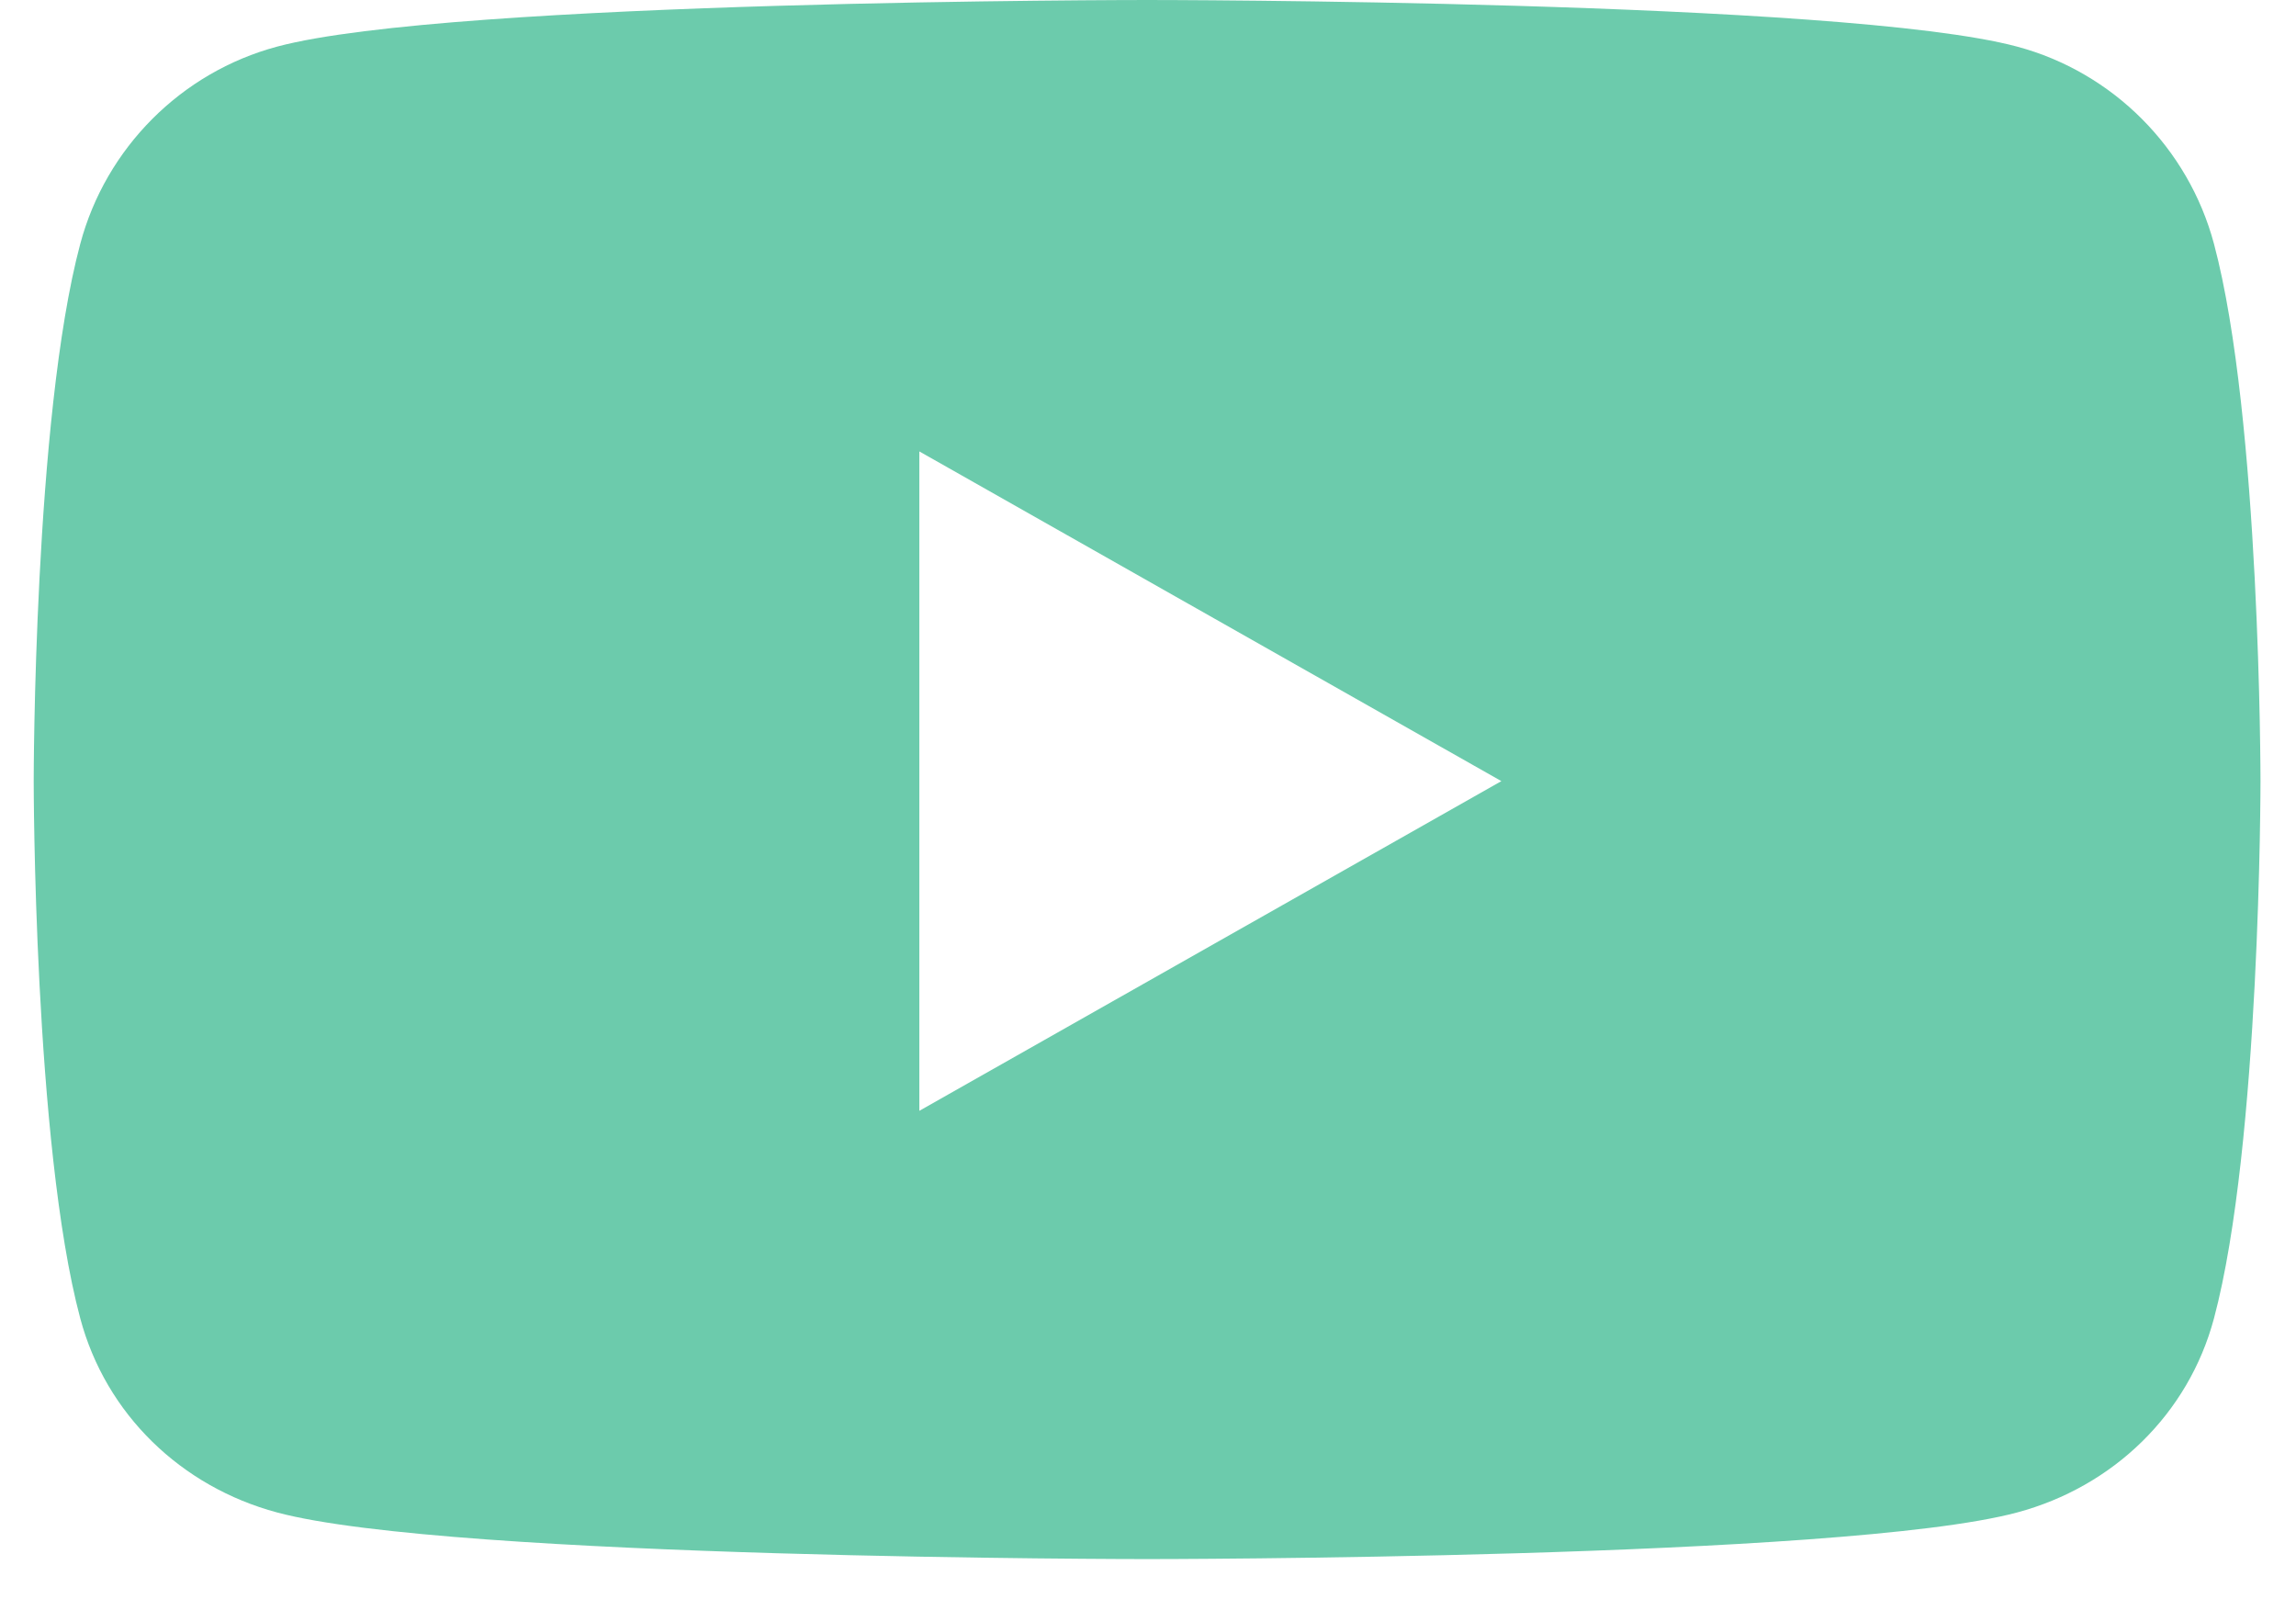 <?xml version="1.0" encoding="UTF-8"?>
<svg width="56px" height="39px" viewBox="0 0 56 39" version="1.1" xmlns="http://www.w3.org/2000/svg" xmlns:xlink="http://www.w3.org/1999/xlink">
    <!-- Generator: Sketch 54.1 (76490) - https://sketchapp.com -->
    <title>youtube-brands</title>
    <desc>Created with Sketch.</desc>
    <g id="Page-2" stroke="none" stroke-width="1" fill="none" fill-rule="evenodd">
        <g id="Home-Copy-6" transform="translate(-1386, -7137)" fill="#6CCBAC" fill-rule="nonzero">
            <g id="Social" transform="translate(1298, 7137)">
                <g id="youtube-brands" transform="translate(88.729, 0)">
                    <path d="M53.271,5.95 C52.646,3.608 50.806,1.763 48.469,1.137 C44.233,7.2475359e-13 27.249,7.2475359e-13 27.249,7.2475359e-13 C27.249,7.2475359e-13 10.265,7.2475359e-13 6.03,1.137 C3.693,1.763 1.852,3.608 1.228,5.95 C0.093,10.194 0.093,19.051 0.093,19.051 C0.093,19.051 0.093,27.907 1.228,32.152 C1.852,34.494 3.693,36.262 6.03,36.888 C10.265,38.025 27.249,38.025 27.249,38.025 C27.249,38.025 44.233,38.025 48.469,36.888 C50.806,36.262 52.646,34.494 53.271,32.152 C54.405,27.907 54.405,19.051 54.405,19.051 C54.405,19.051 54.405,10.194 53.271,5.95 Z M21.694,27.092 L21.694,11.01 L35.89,19.051 L21.694,27.092 Z" id="Shape"></path>
                </g>
            </g>
        </g>
    </g>
</svg>